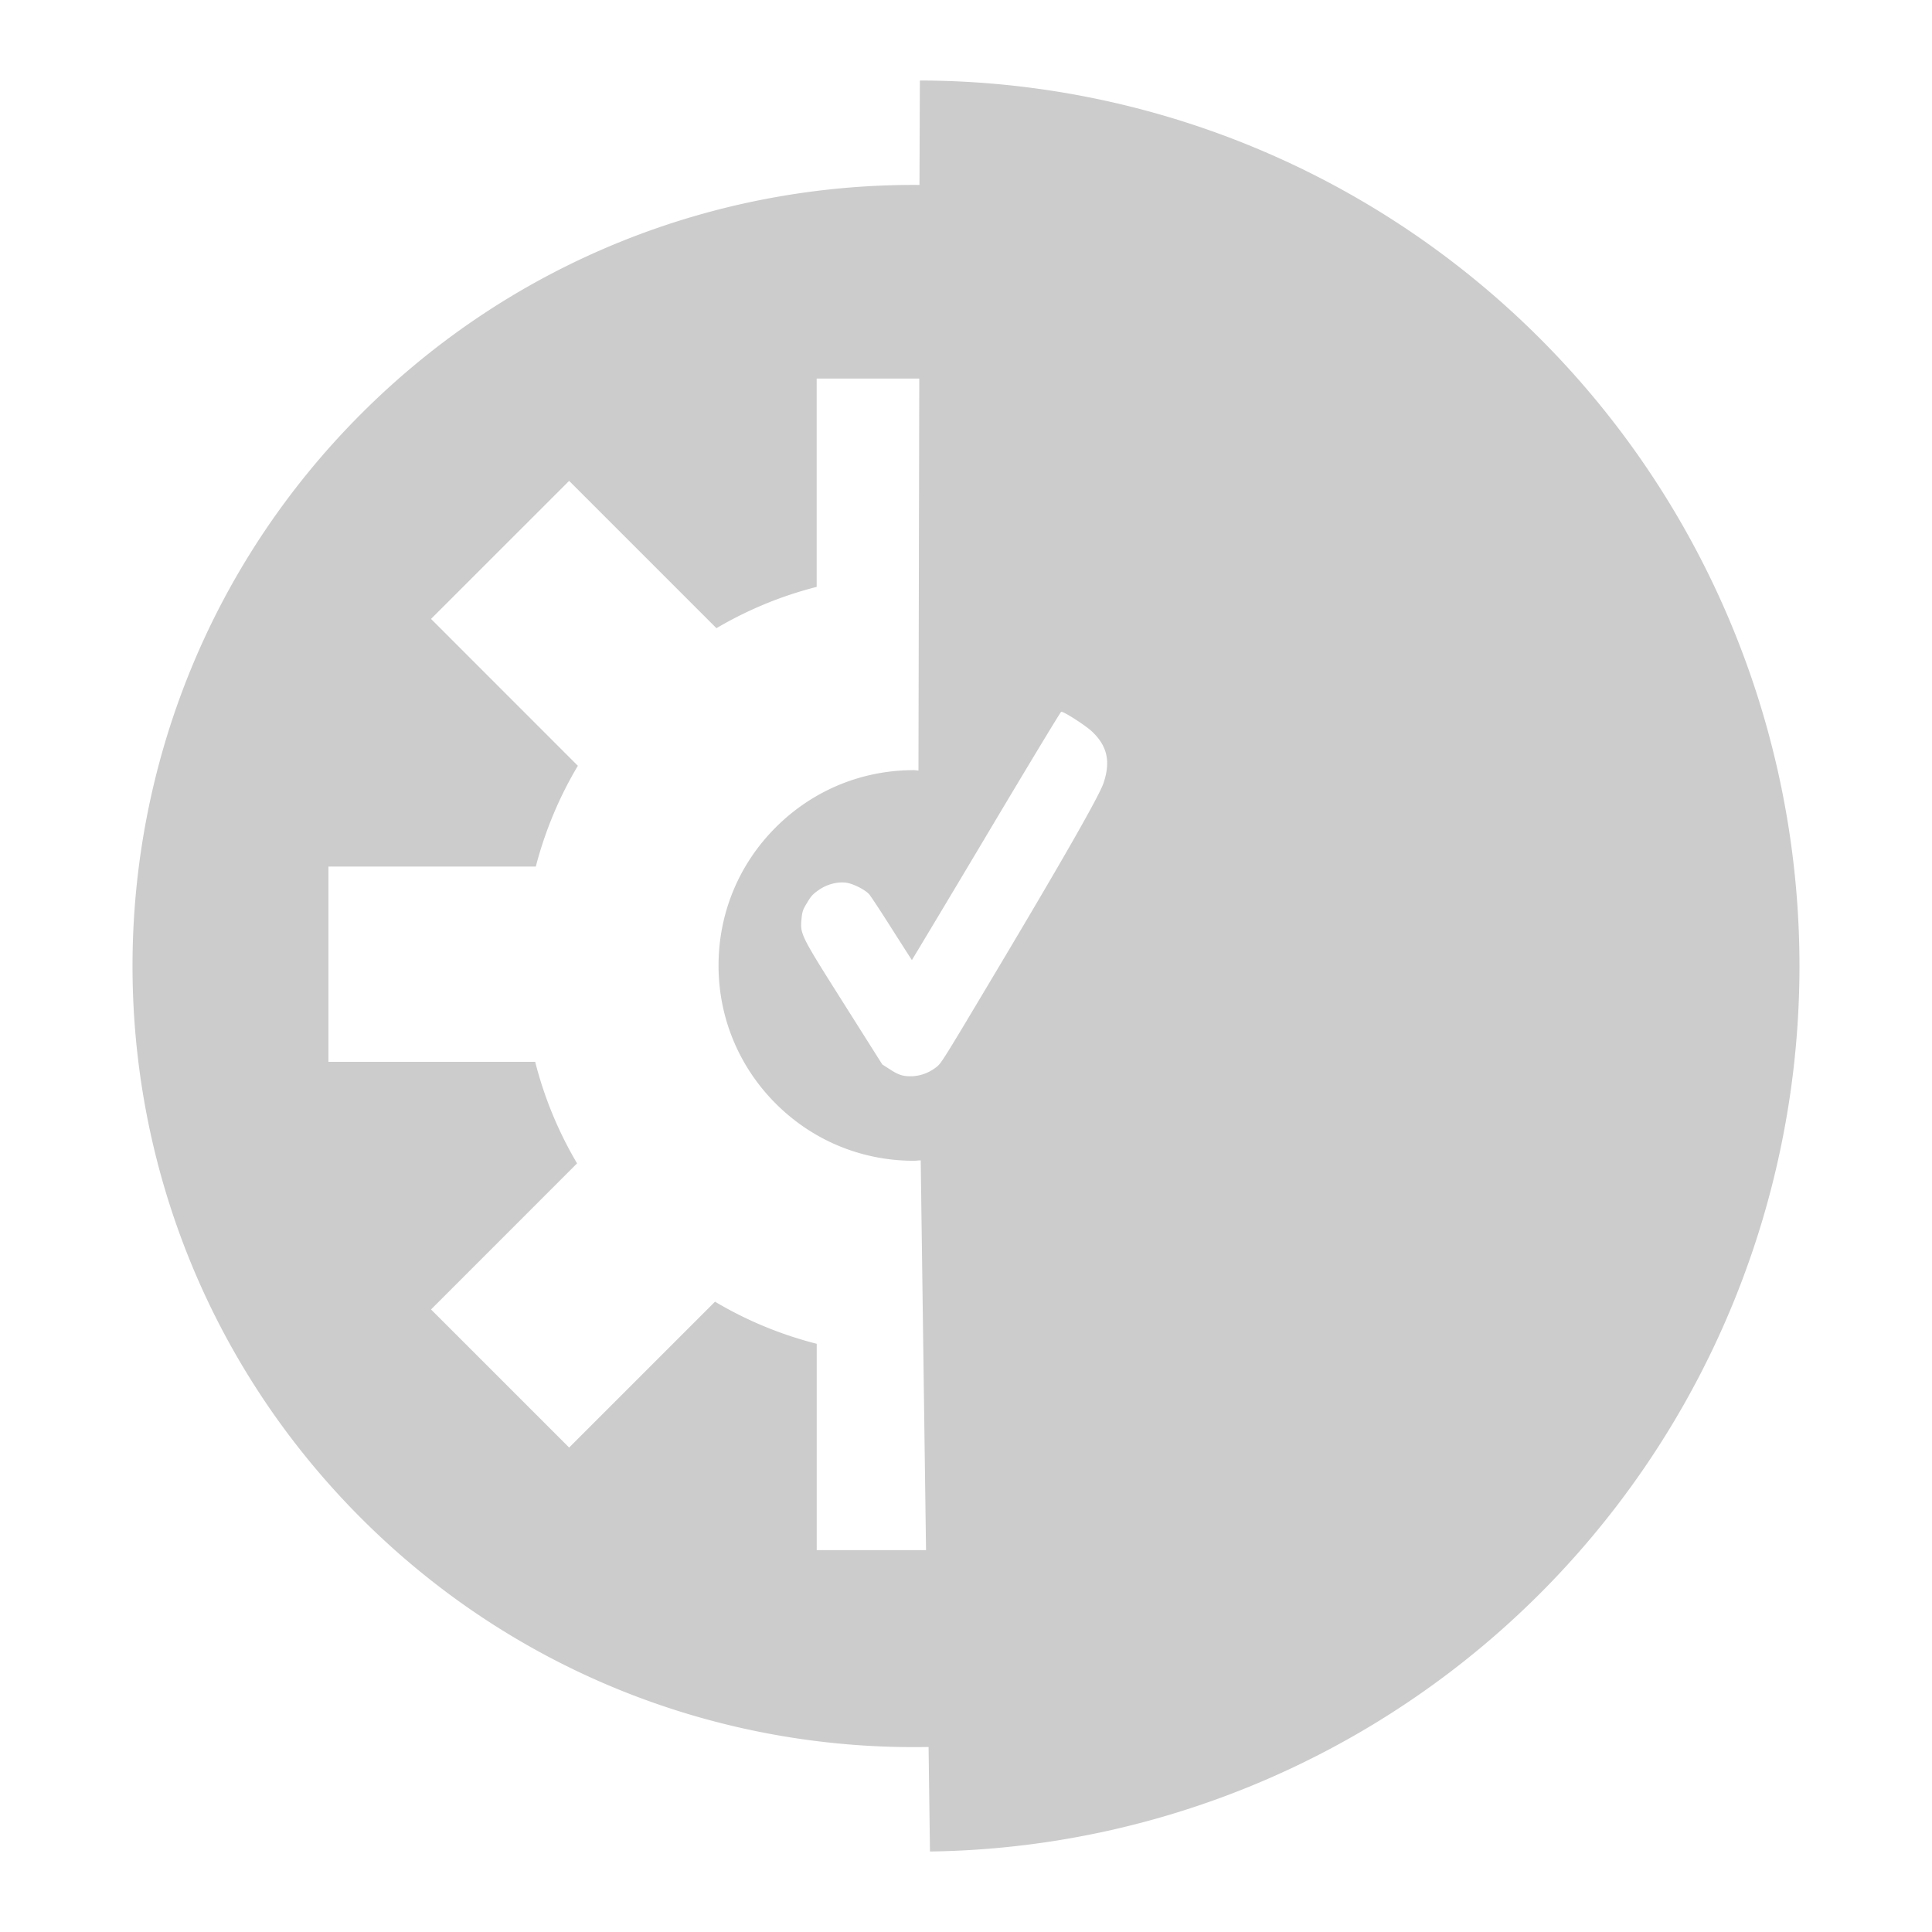 <svg xmlns="http://www.w3.org/2000/svg" xmlns:xlink="http://www.w3.org/1999/xlink" width="48" height="48">
  <defs id="acyl-settings">
    <linearGradient x1="0%" y1="0%" x2="0%" y2="100%" id="acyl-gradient">
      <stop offset="0%" style="stop-color:#CCCCCC;stop-opacity:1"/>
      <stop offset="100%" style="stop-color:#CCCCCC;stop-opacity:1"/>
    </linearGradient>
    <g id="acyl-filter">
  </g>
    <g id="acyl-drawing">
      <path d="m 22.854,2 -0.01,2.595 c -5.015,-0.037 -10.04,1.855 -13.866,5.681 -7.581,7.581 -7.581,19.87 0,27.449 3.884,3.884 9.003,5.774 14.092,5.678 L 23.105,46 A 21.898,22.001 0 0 0 44.707,23.873 21.898,22.001 0 0 0 22.854,2 Z m -2.563,7.405 2.548,0 -0.02,9.739 c -0.039,0 -0.077,-0.01 -0.116,-0.01 -1.295,0 -2.514,0.505 -3.43,1.422 -0.917,0.916 -1.421,2.135 -1.421,3.431 0,1.296 0.505,2.514 1.421,3.431 0.916,0.917 2.135,1.421 3.431,1.421 0.057,0 0.114,-0.01 0.171,-0.01 l 0.132,9.684 -2.716,0 0,-5.127 C 19.402,33.16 18.553,32.809 17.764,32.34 l -3.624,3.624 -3.431,-3.431 3.628,-3.629 c -0.465,-0.788 -0.816,-1.636 -1.04,-2.523 l -5.137,0 0,-4.851 5.152,0 c 0.229,-0.881 0.579,-1.722 1.045,-2.504 l -3.648,-3.649 3.431,-3.43 3.66,3.66 c 0.778,-0.458 1.615,-0.803 2.49,-1.026 l 0,-5.182 z m 6.074,8.279 c 0.054,-0.015 0.597,0.333 0.762,0.487 0.383,0.359 0.471,0.748 0.289,1.286 -0.106,0.313 -0.956,1.806 -2.558,4.494 -1.463,2.454 -1.47,2.464 -1.597,2.563 -0.239,0.185 -0.529,0.261 -0.812,0.211 -0.093,-0.017 -0.19,-0.061 -0.33,-0.151 l -0.199,-0.128 -0.962,-1.523 c -1.066,-1.687 -1.08,-1.714 -1.045,-2.086 0.017,-0.188 0.033,-0.234 0.139,-0.409 0.102,-0.17 0.144,-0.215 0.294,-0.319 0.196,-0.136 0.442,-0.203 0.66,-0.181 0.173,0.017 0.486,0.173 0.589,0.291 0.041,0.047 0.295,0.434 0.564,0.858 0.27,0.424 0.493,0.773 0.497,0.776 0,0 0.833,-1.383 1.842,-3.078 1.009,-1.695 1.849,-3.087 1.867,-3.091 z" id="path-main"/>
    </g>
  </defs>
  <g id="acyl-visual">
    <use id="visible1" style="fill:url(#acyl-gradient)" xlink:href="#acyl-drawing"/>
  </g>
</svg>

